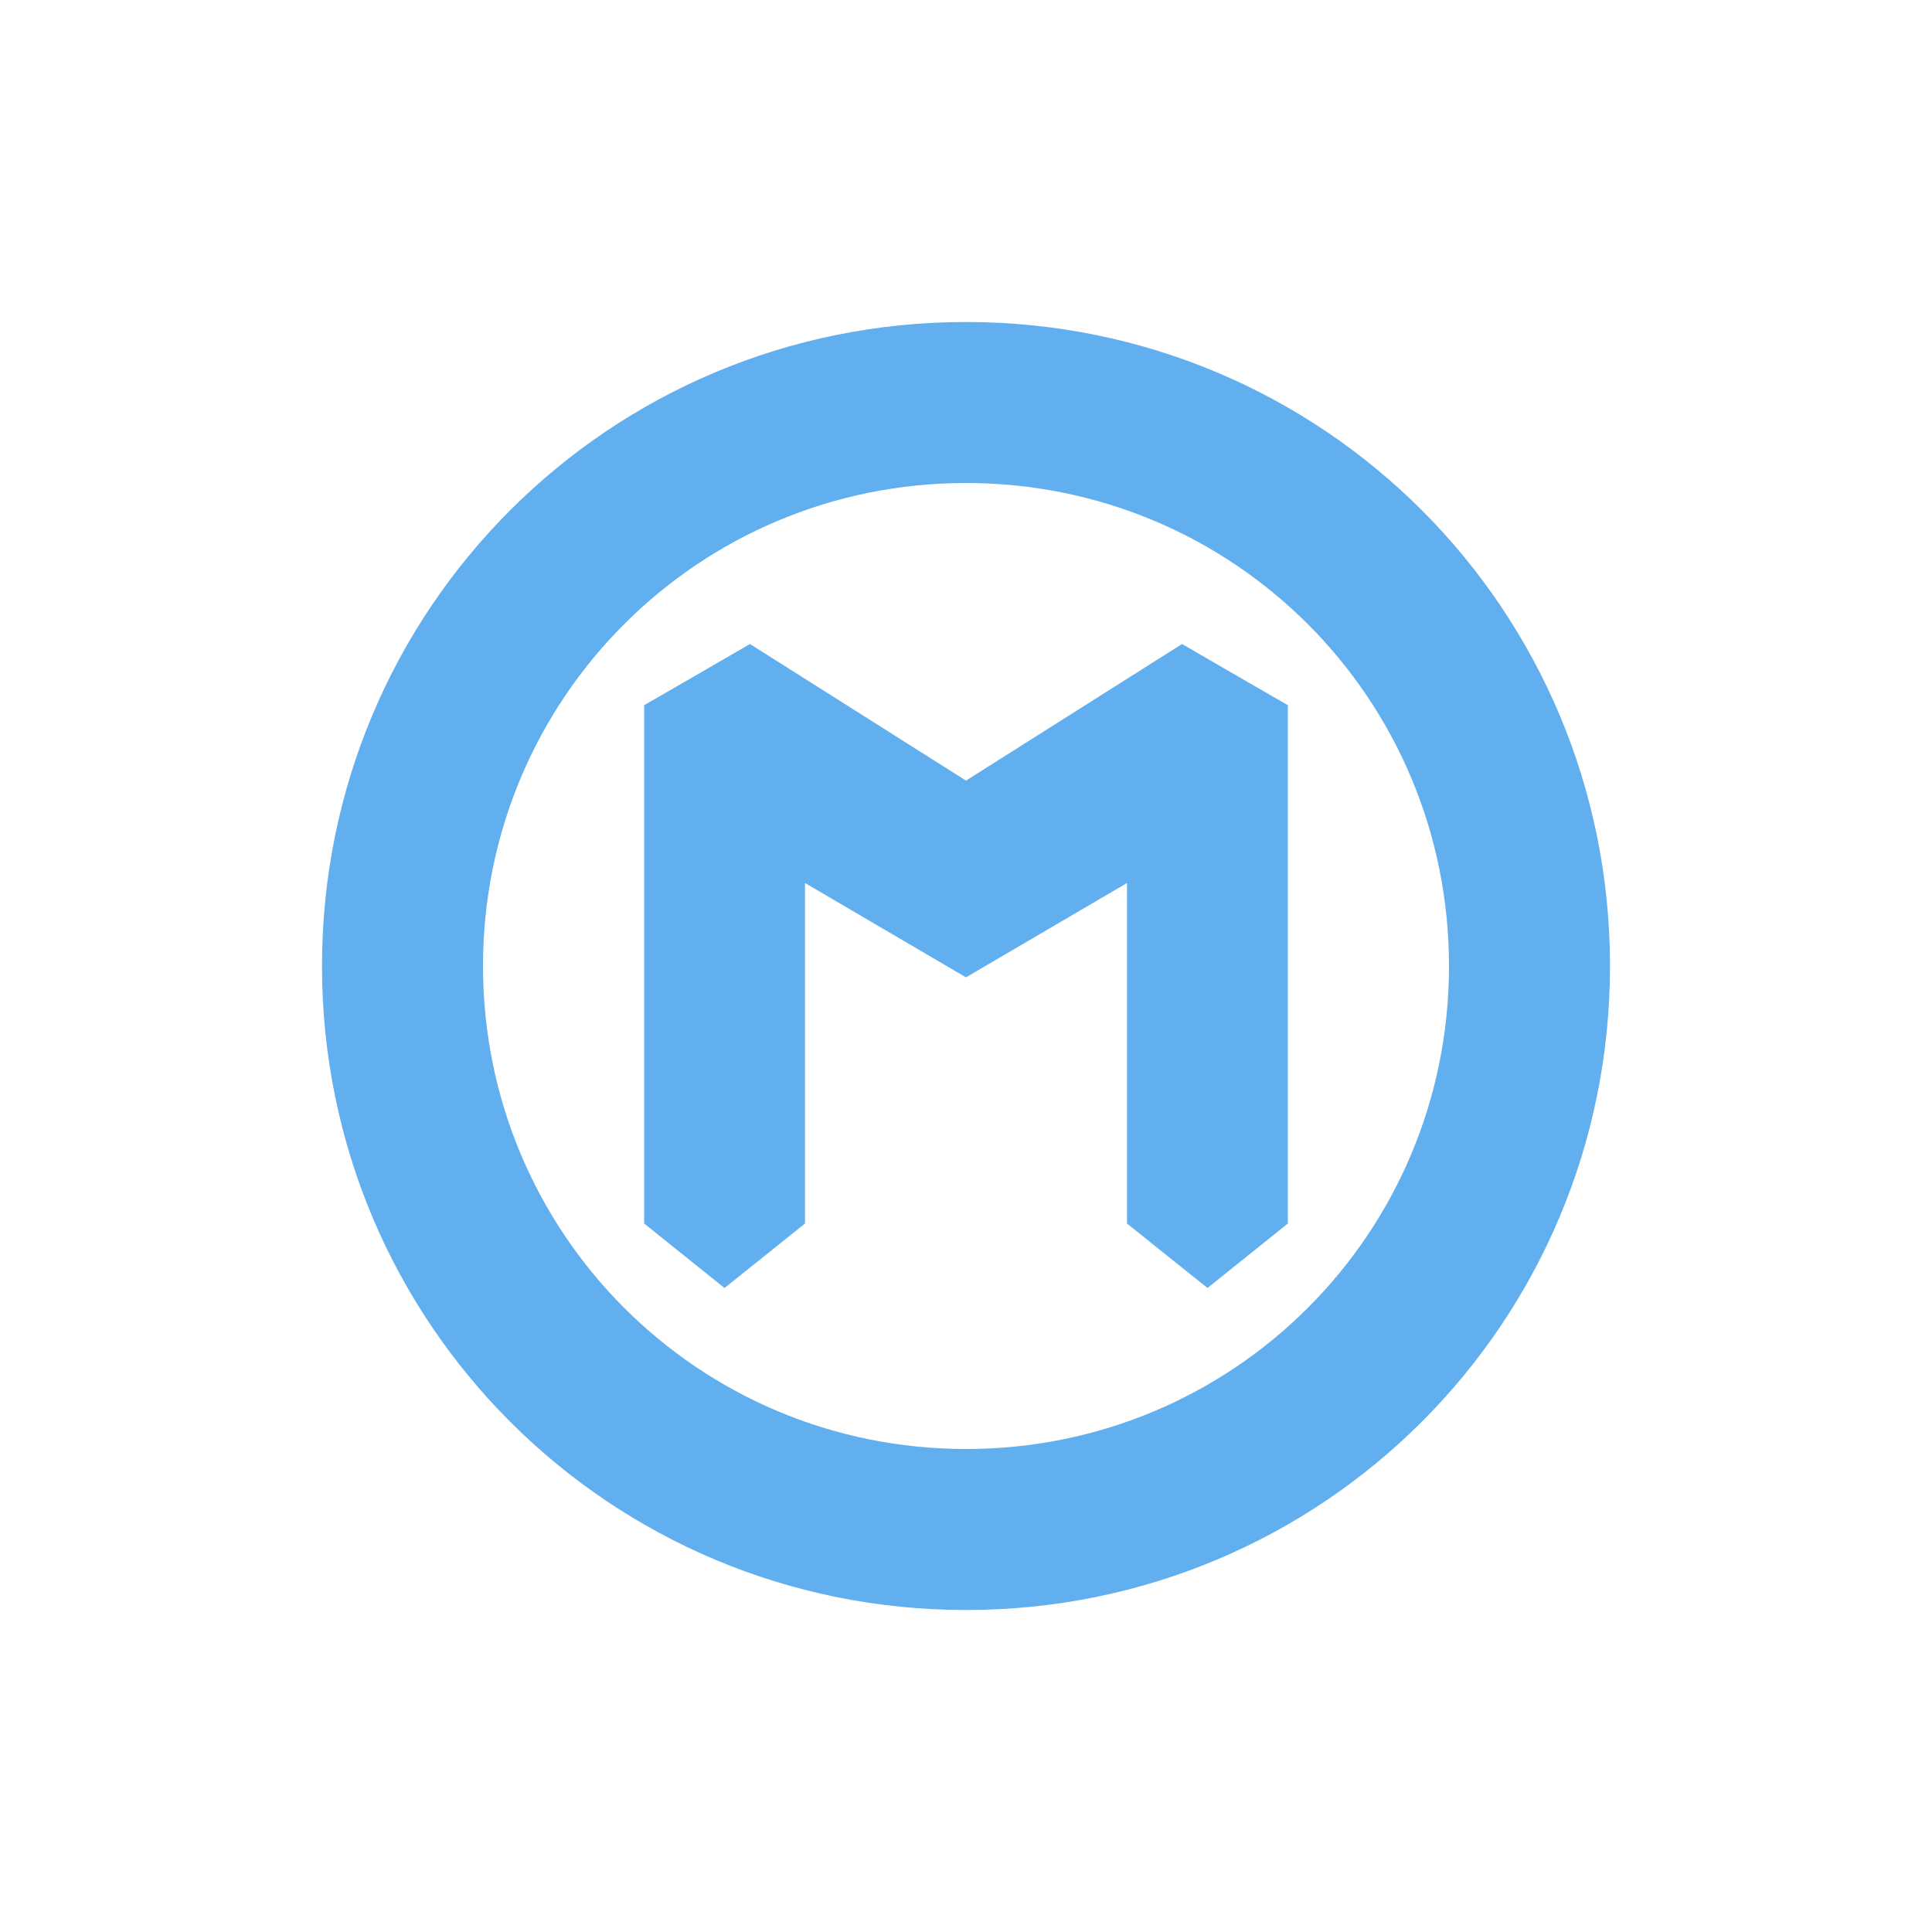 <svg xmlns="http://www.w3.org/2000/svg" width="24" height="24" version="1.1">
 <defs>
  <style id="current-color-scheme" type="text/css">
   .ColorScheme-Text { color:#61afef; } .ColorScheme-Highlight { color:#4285f4; } .ColorScheme-NeutralText { color:#ff9800; } .ColorScheme-PositiveText { color:#4caf50; } .ColorScheme-NegativeText { color:#f44336; }
  </style>
 </defs>
 <path style="fill:currentColor" class="ColorScheme-Text" d="m 12,4 c -4.432,0 -8,3.568 -8,8 0,4.432 3.568,8 8,8 4.432,0 8,-3.568 8,-8 0,-4.432 -3.568,-8 -8,-8 z m 0,2 c 3.324,0 6,2.676 6,6 0,3.324 -2.676,6 -6,6 C 8.676,18 6,15.324 6,12 6,8.676 8.676,6 12,6 Z M 9.316,8 8.775,8.314 8.602,8.414 8.002,8.76 8,8.762 8.002,8.764 V 9.32 15.199 L 9,16 10,15.199 V 10.969 l 2,1.172 2,-1.172 v 4.23 L 15,16 15.998,15.199 V 9.32 8.764 L 16,8.762 15.998,8.76 15.398,8.414 15.225,8.314 14.684,8 12,9.697 Z"/>
</svg>
